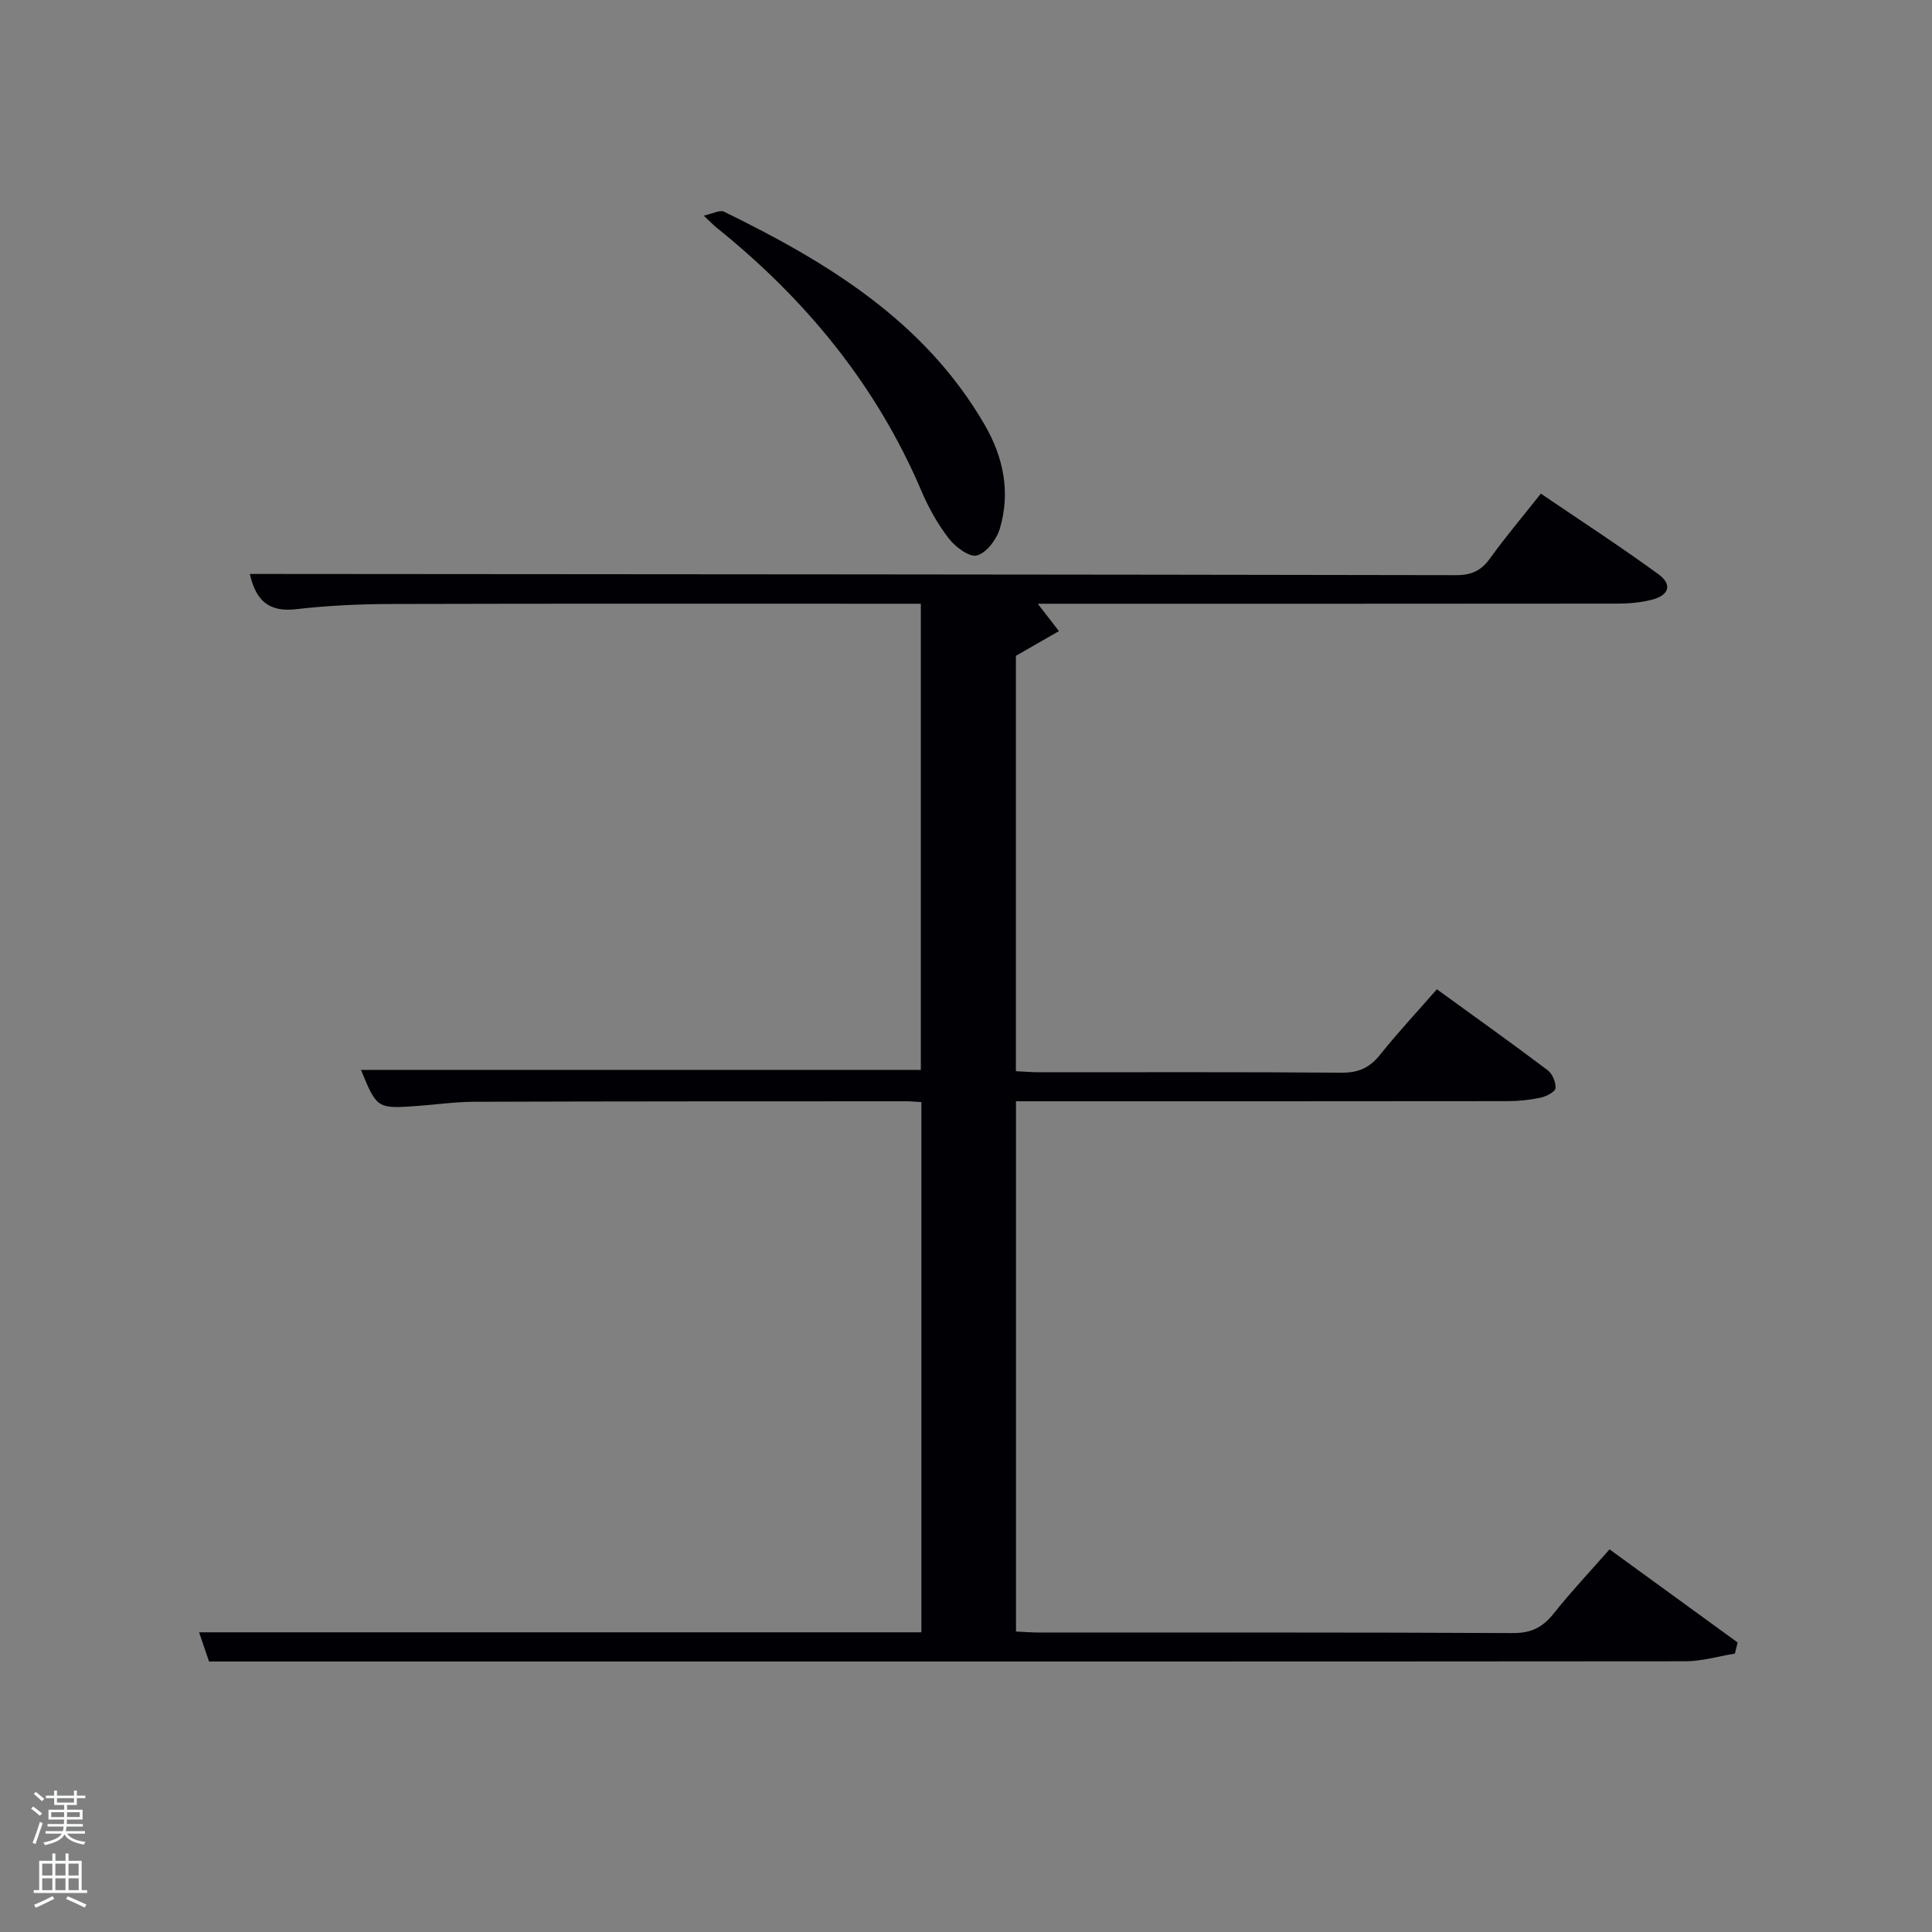 <svg enable-background="new 0 0 400 400" viewBox="0 0 400 400" xmlns="http://www.w3.org/2000/svg"><rect x="0" y="0" width="400" height="400" fill="#808080" stroke="none"/><path d="m6.44 374.46.42-.45c.65.47 1.27.95 1.85 1.44l-.45.49c-.65-.56-1.25-1.06-1.82-1.48m.93 7.33-.63-.26c.55-1.36 1.05-2.8 1.52-4.33.19.1.38.19.59.27-.46 1.29-.95 2.73-1.48 4.32m-.38-10.38.44-.42c.43.34 1.01.82 1.74 1.44l-.49.49c-.53-.51-1.09-1.01-1.69-1.51m2.5.35h1.72v-1.04h.59v1.04h3.52v-1.04h.59v1.04h1.75v.53h-1.75v1.42h-2.03v.97h3.22v2.03h-3.24c0 .35-.01.66-.03.93h3.32v.53h-3.37c-.03.27-.08.58-.15.94h3.96v.53h-3.71c.67.92 1.93 1.48 3.79 1.68-.13.24-.23.44-.29.59-2.13-.38-3.48-1.08-4.04-2.12-.43.97-1.77 1.72-4.03 2.23-.09-.19-.2-.37-.33-.55 2.1-.42 3.37-1.03 3.81-1.83h-3.36v-.53h3.58c.08-.29.13-.61.16-.94h-3.33v-.53h3.39c.02-.27.04-.58.04-.93h-3.23v-2.03h3.25v-.97h-2.07v-1.42h-1.73zm1.12 3.44v1h2.65c.01-.3.02-.44.02-.4v-.25-.35zm1.19-2h3.52v-.91h-3.52zm4.71 2h-2.63v.59c0 .15-.01.28-.01.4h2.64z" fill="#fafbfc"/><path d="m13.56 383.74h.63v1.52h2.72v6.07h1.13v.6h-11.06v-.6h1.13v-6.07h2.73v-1.52h.63v1.52h2.1v-1.52zm-2.69 8.83.38.56c-1.24.63-2.53 1.25-3.85 1.85-.1-.21-.21-.42-.34-.63 1.36-.55 2.63-1.15 3.81-1.78m-2.13-4.27h2.1v-2.45h-2.1zm0 3.04h2.1v-2.46h-2.1zm2.72-3.04h2.1v-2.45h-2.1zm0 3.04h2.1v-2.46h-2.1zm6.07 3.6c-1.41-.71-2.7-1.3-3.86-1.78l.35-.56c1.45.62 2.75 1.19 3.88 1.72zm-1.25-9.09h-2.1v2.45h2.1zm-2.09 5.49h2.1v-2.46h-2.1z" fill="#fafbfc"/><g fill="#010105"><path d="m190.76 337.95c0-36.94 0-73.2 0-109.78-1.18-.06-2.14-.16-3.1-.16-29.83.01-59.66 0-89.49.1-3.98.01-7.95.6-11.93.88-8.12.58-8.25.49-11.5-7.48h115.91c0-31.83 0-63.88 0-96.51-1.82 0-3.59 0-5.37 0-34.66 0-69.32-.05-103.98.05-6.64.02-13.32.3-19.91 1.07-5.51.65-8.36-1.53-9.67-7.29h4.27c81.82.06 163.64.1 245.46.25 3.19.01 5.21-.91 7.05-3.48 3.19-4.44 6.74-8.62 10.52-13.4 8.25 5.61 16.44 10.93 24.33 16.68 3 2.19 2.21 4.46-1.58 5.35-2.23.53-4.59.74-6.89.74-38.33.04-76.66.03-114.98.03-1.8 0-3.61 0-5.04 0 1.46 1.89 2.92 3.78 4.38 5.67-2.74 1.57-5.48 3.14-8.91 5.11v86c1.68.08 3.29.22 4.91.22 20.83.01 41.66-.08 62.49.09 3.53.03 5.86-1.03 8.02-3.74 3.63-4.54 7.6-8.8 11.74-13.53 7.72 5.6 15.39 11.07 22.92 16.74.99.74 1.75 2.52 1.64 3.73-.07.76-1.88 1.71-3.04 1.96-2.25.48-4.6.73-6.9.73-32 .04-63.99.03-95.99.03-1.81 0-3.62 0-5.77 0v109.78c1.67.08 3.29.21 4.9.21 32.66.01 65.32-.06 97.99.11 3.77.02 6.15-1.18 8.41-4.02 3.61-4.54 7.6-8.77 11.59-13.31 9.02 6.56 17.77 12.92 26.52 19.28-.19.77-.38 1.53-.57 2.3-3.41.55-6.82 1.58-10.23 1.59-81.34.07-162.66.05-243.98.05-20.49 0-40.97 0-61.7 0-.66-1.94-1.29-3.78-2.06-6.05z"/><path d="m145.7 44.64c1.94-.42 3.35-1.22 4.18-.82 21.44 10.47 41.53 22.66 53.98 44.12 3.9 6.73 5.39 13.99 3.14 21.52-.66 2.22-2.74 4.98-4.72 5.54-1.53.44-4.47-1.74-5.83-3.5-2.31-2.98-4.21-6.39-5.69-9.88-9.35-21.94-23.99-39.7-42.45-54.53-.62-.5-1.17-1.09-2.61-2.45z"/></g></svg>